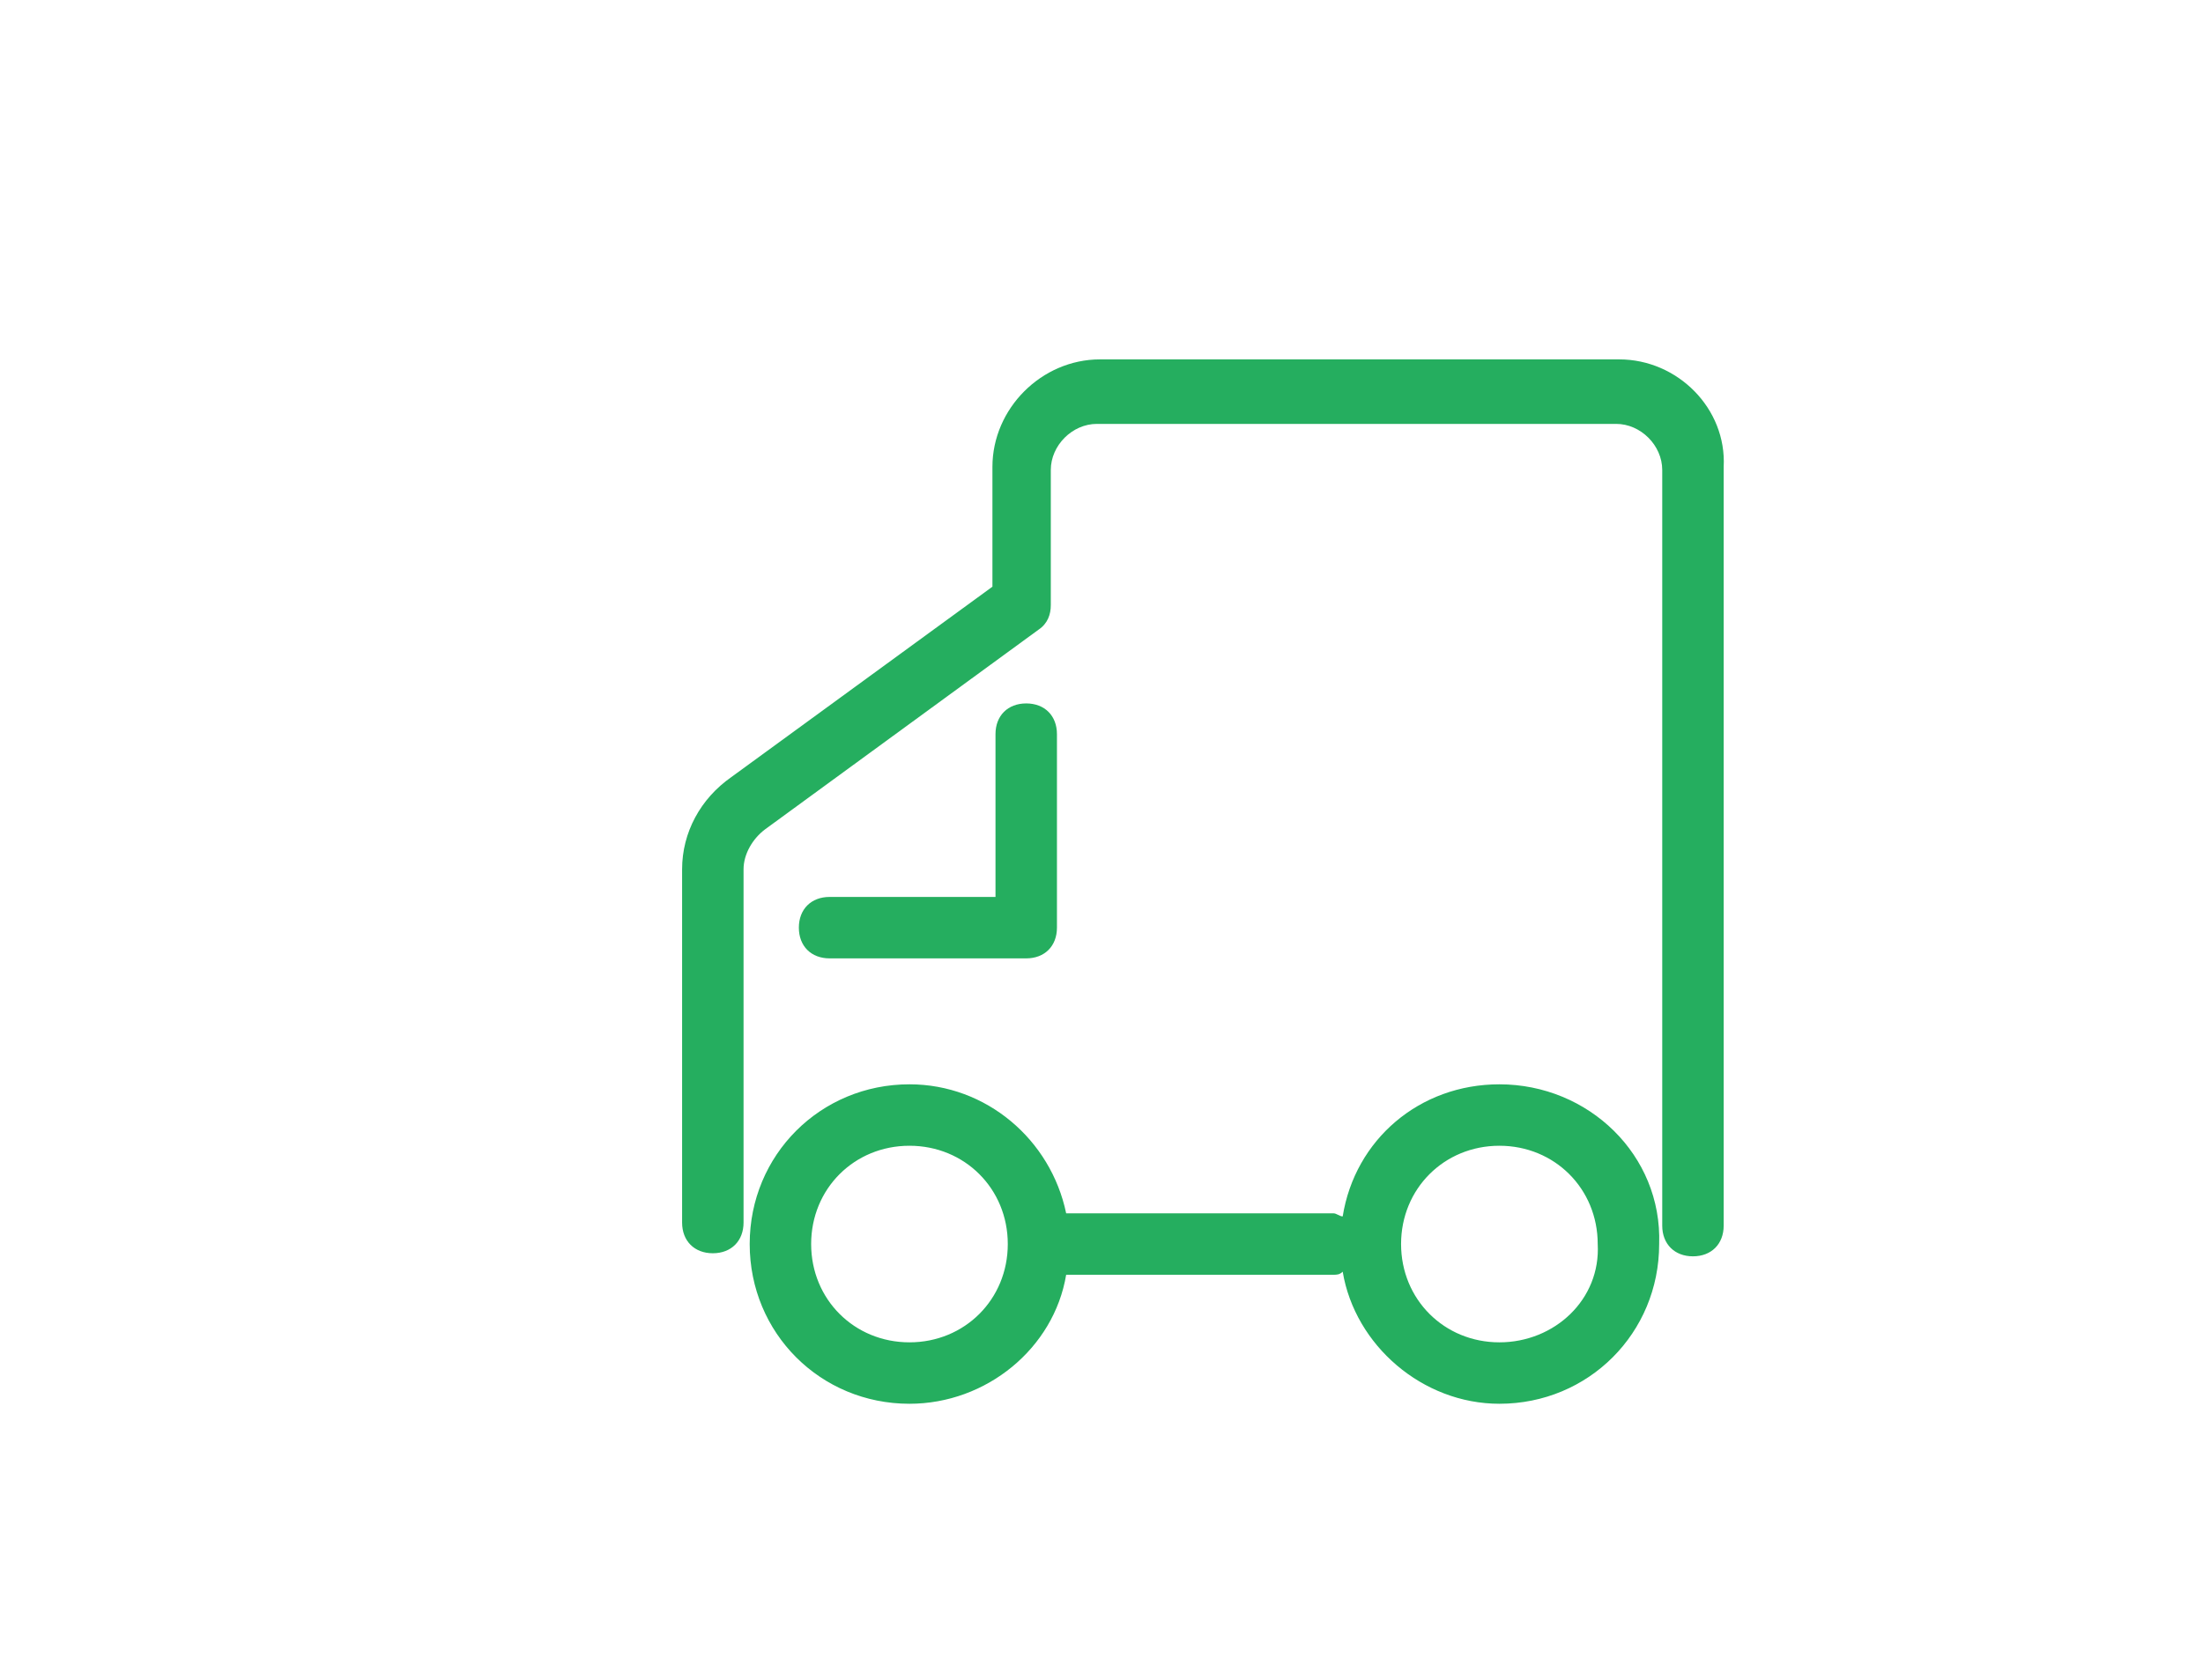 <?xml version="1.0" encoding="utf-8"?>
<!-- Generator: Adobe Illustrator 19.0.0, SVG Export Plug-In . SVG Version: 6.00 Build 0)  -->
<svg version="1.1" id="图层_1" xmlns="http://www.w3.org/2000/svg" xmlns:xlink="http://www.w3.org/1999/xlink" x="0px" y="0px"
	 viewBox="0 0 71.7 54.7" style="enable-background:new 0 0 71.7 54.7;" xml:space="preserve">
<style type="text/css">
	.st0{fill:#25AE5F;}
</style>
<g id="XMLID_53_">
	<path id="XMLID_63_" class="st0" d="M33.4,31.2c0.6,0,1-0.4,1-1v-6.3c0-0.6-0.4-1-1-1s-1,0.4-1,1v5.3H27c-0.6,0-1,0.4-1,1
		s0.4,1,1,1H33.4z"/>
	<path id="XMLID_64_" class="st0" d="M52.7,11.7H35.8c-1.9,0-3.5,1.6-3.5,3.5v3.9l-8.5,6.2c-1,0.7-1.6,1.8-1.6,3v11.5
		c0,0.6,0.4,1,1,1s1-0.4,1-1V28.3c0-0.5,0.3-1,0.7-1.3l8.9-6.5c0.3-0.2,0.4-0.5,0.4-0.8v-4.4c0-0.8,0.7-1.5,1.5-1.5h16.9
		c0.8,0,1.5,0.7,1.5,1.5v24.6c0,0.6,0.4,1,1,1s1-0.4,1-1V15.2C56.2,13.3,54.6,11.7,52.7,11.7z"/>
	<path id="XMLID_67_" class="st0" d="M48.8,35.3c-2.6,0-4.7,1.8-5.1,4.3c-0.1,0-0.2-0.1-0.3-0.1h-8.7c-0.5-2.4-2.6-4.2-5.1-4.2
		c-2.9,0-5.2,2.3-5.2,5.2c0,2.9,2.3,5.2,5.2,5.2c2.5,0,4.7-1.8,5.1-4.2h8.7c0.1,0,0.2,0,0.3-0.1c0.4,2.4,2.6,4.3,5.1,4.3
		c2.9,0,5.2-2.3,5.2-5.2C54.1,37.6,51.7,35.3,48.8,35.3z M29.6,43.7c-1.8,0-3.2-1.4-3.2-3.2c0-1.8,1.4-3.2,3.2-3.2
		c1.8,0,3.2,1.4,3.2,3.2C32.8,42.3,31.4,43.7,29.6,43.7z M48.8,43.7c-1.8,0-3.2-1.4-3.2-3.2c0-1.8,1.4-3.2,3.2-3.2
		c1.8,0,3.2,1.4,3.2,3.2C52.1,42.3,50.6,43.7,48.8,43.7z"/>
</g>
</svg>
